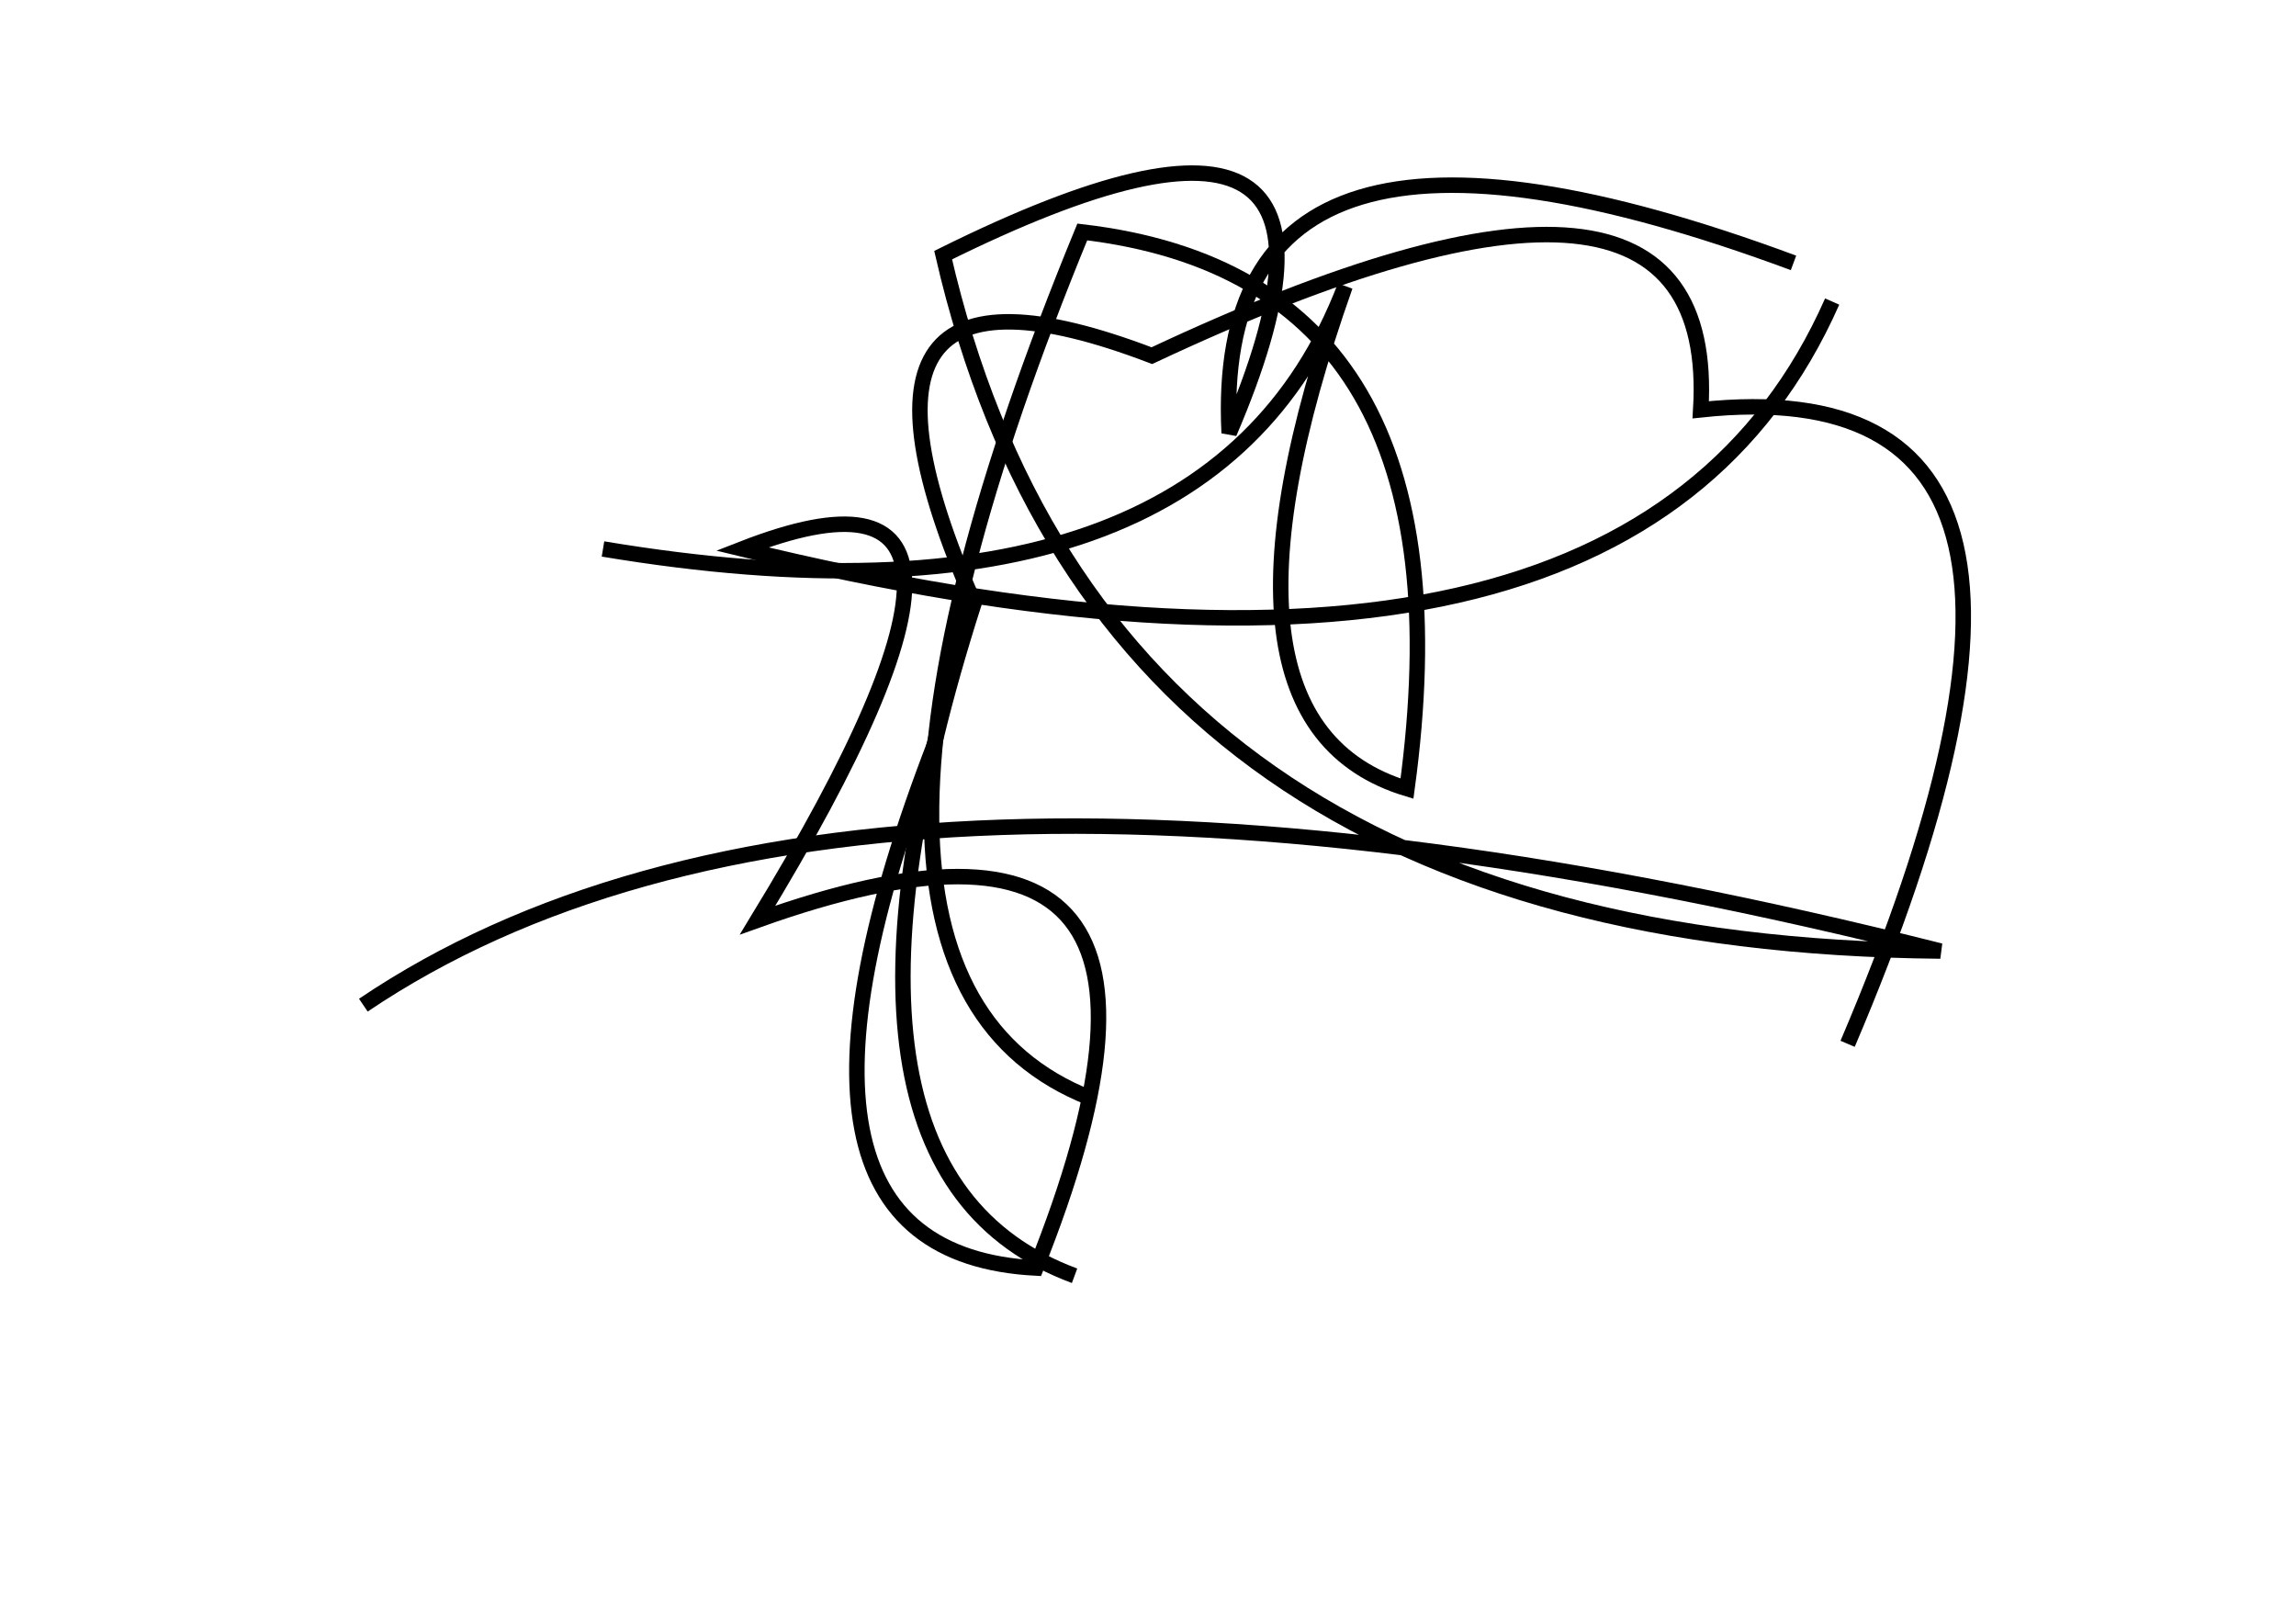 <?xml version="1.0" encoding="utf-8" ?>
<svg baseProfile="full" height="210mm" version="1.1" viewBox="0 0 297 210" width="297mm" xmlns="http://www.w3.org/2000/svg" xmlns:ev="http://www.w3.org/2001/xml-events" xmlns:xlink="http://www.w3.org/1999/xlink"><defs /><g transform="translate(43,30)"><path d="M 196,105 Q 233.5,17.0 177,23 Q 179.5,-18.5 106,16 Q 61.5,-1.0 83,48 Q 59.5,121.5 96,135" fill="none" stroke="black" stroke-width="2" /><path d="M 78,66 Q 52.5,132.0 91,134 Q 118.0,66.5 55,89 Q 94.0,25.0 53,41 Q 167.5,69.0 194,9" fill="none" stroke="black" stroke-width="2" /><path d="M 35,41 Q 113.0,54.0 131,7 Q 111.0,63.5 139,72 Q 148.0,6.0 97,0 Q 57.5,96.0 98,112" fill="none" stroke="black" stroke-width="2" /><path d="M 189,4 Q 113.5,-24.0 116,26 Q 138.5,-26.5 79,3 Q 99.5,92.0 208,93 Q 67.0,57.5 4,100" fill="none" stroke="black" stroke-width="2" /></g></svg>